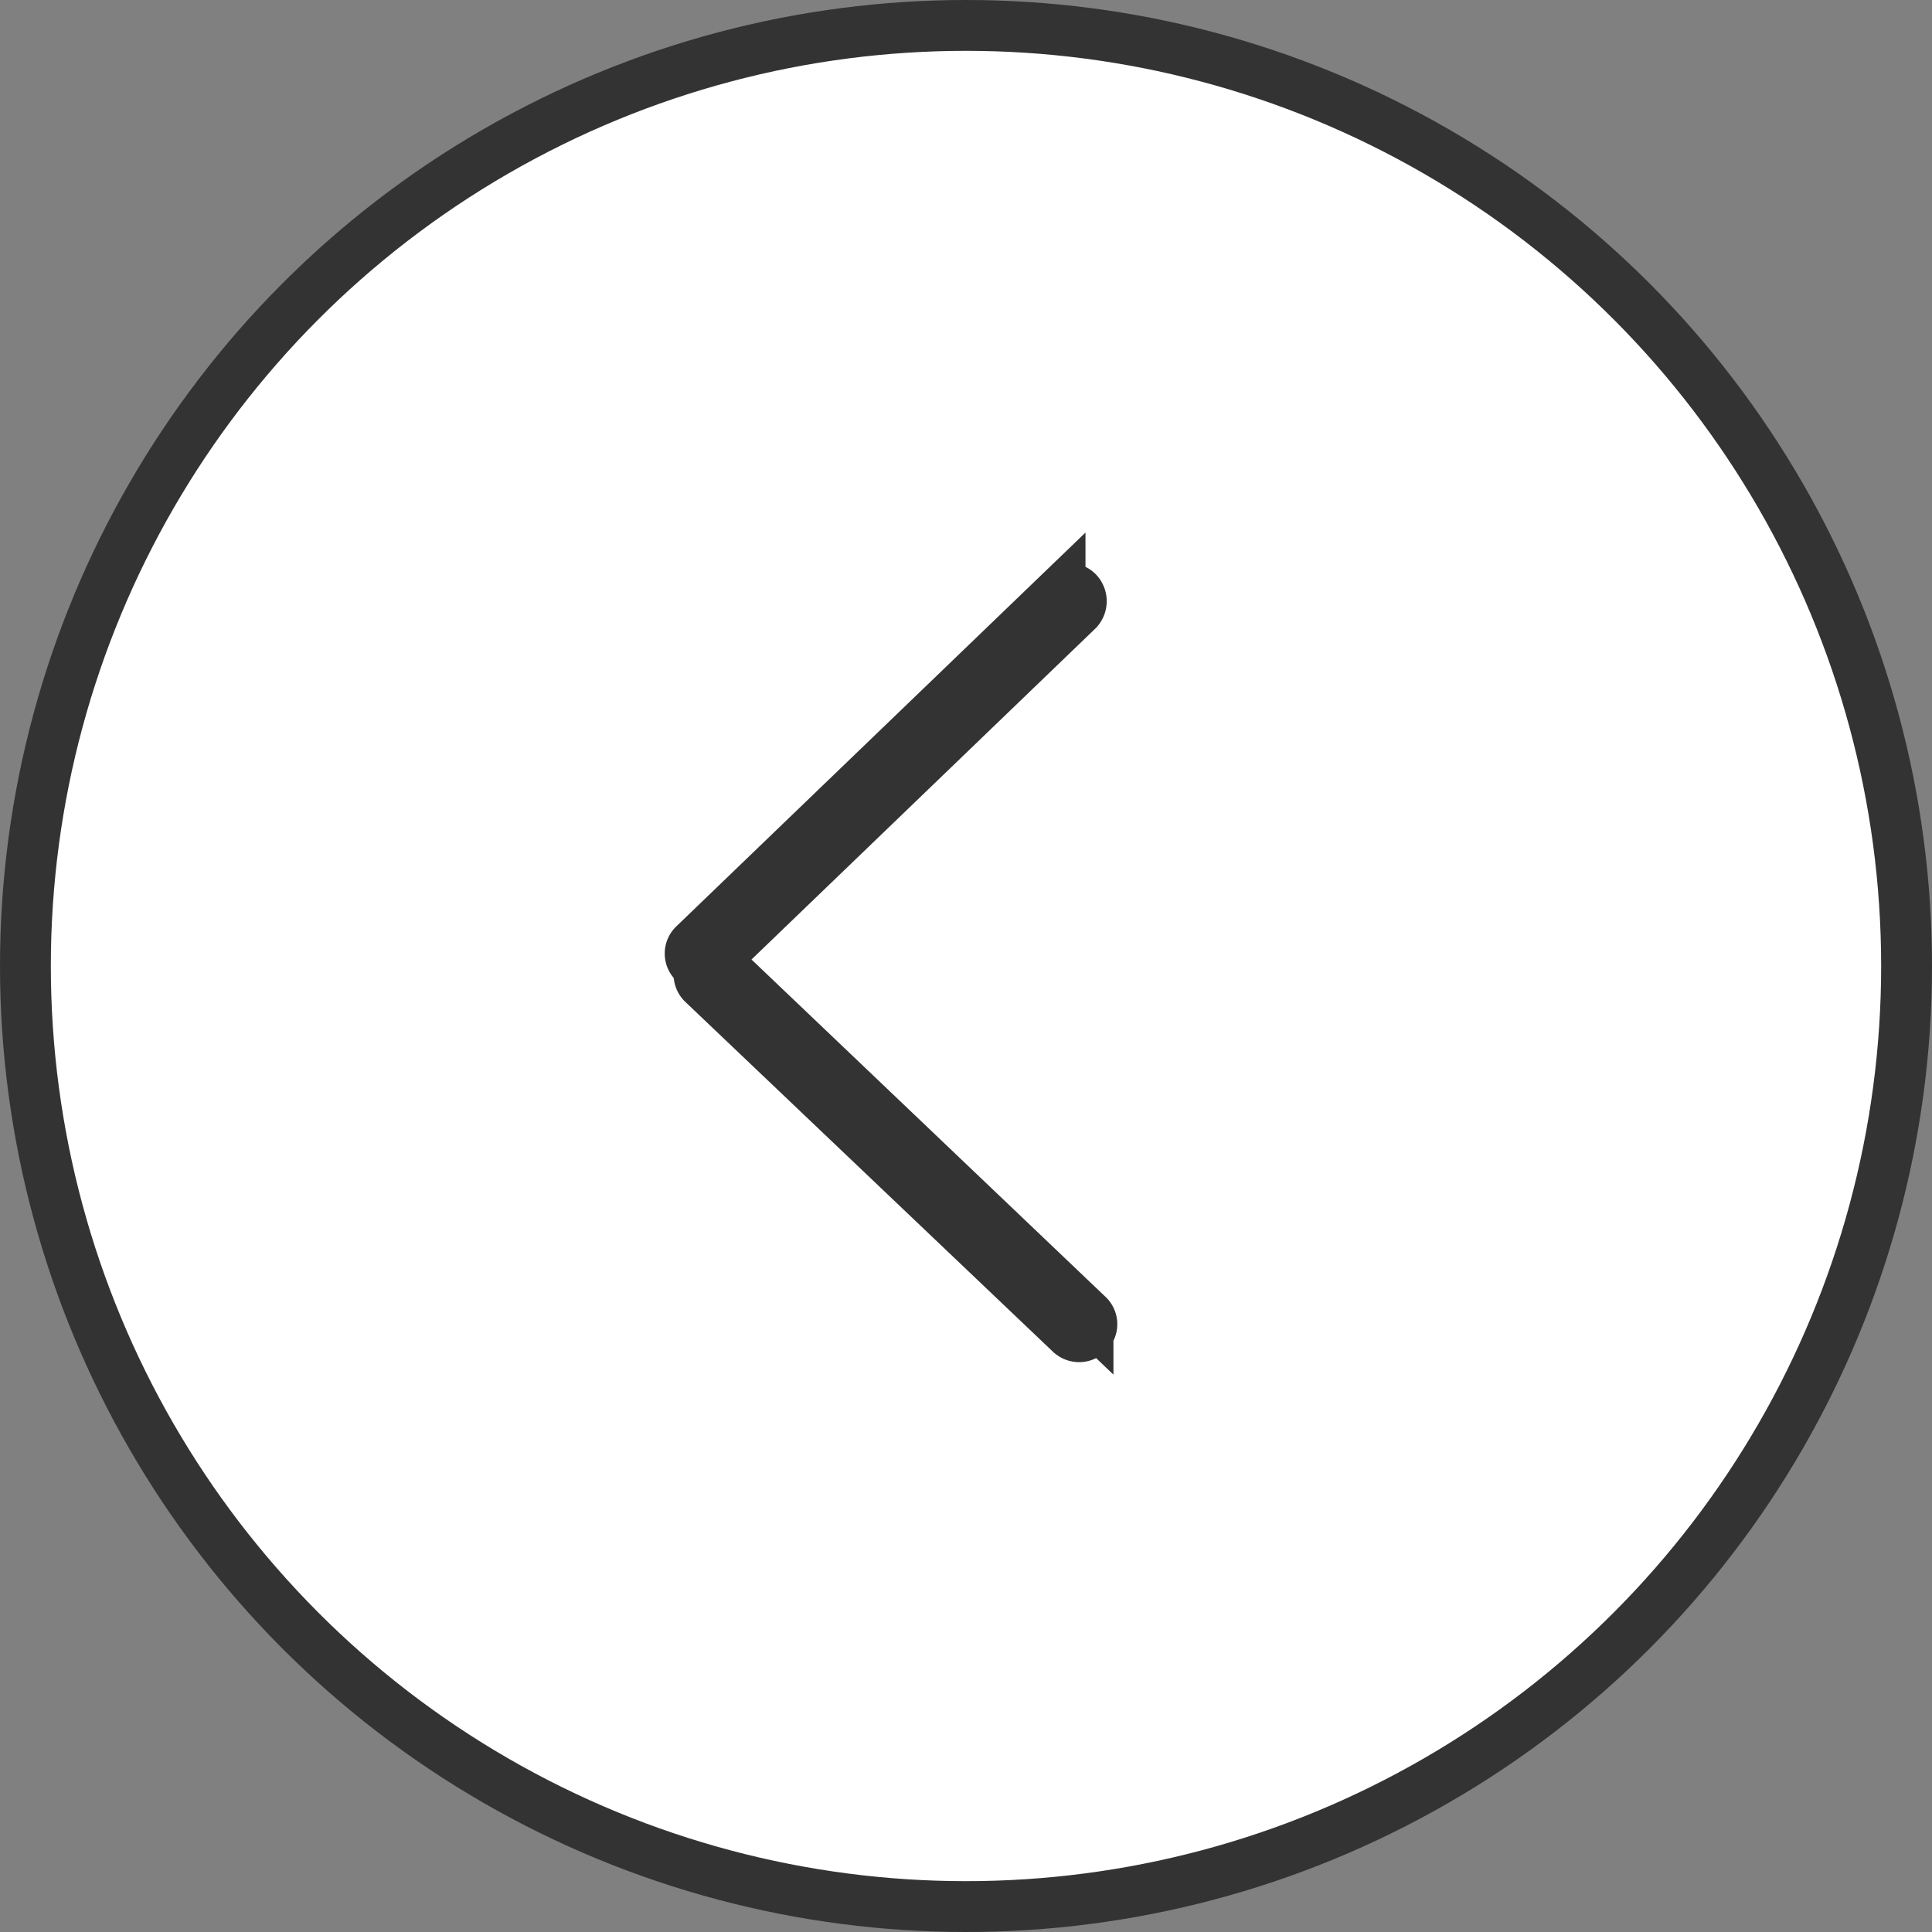<svg id="Layer_1" data-name="Layer 1" xmlns="http://www.w3.org/2000/svg" viewBox="0 0 38 38"><rect x="0" y="0" width="38" height="38" fill="#808080" stroke="none"/><defs><style>.cls-1{fill:#fff;}.cls-1,.cls-2{stroke:#333;}.cls-2{fill:none;}</style></defs><circle class="cls-1" cx="19" cy="19" r="18.5"/><path class="cls-2" d="M22.2,13,15,19.93a.24.24,0,0,1-.35,0h0a.24.24,0,0,1,0-.35l7.2-6.93a.24.24,0,0,1,.35,0h0A.26.26,0,0,1,22.2,13Z" transform="translate(-1 -1)"/><path class="cls-2" d="M22.05,27.22l-7.23-6.88a.25.25,0,0,1,0-.35h0a.25.25,0,0,1,.36,0l7.22,6.88a.24.24,0,0,1,0,.35h0A.25.25,0,0,1,22.05,27.22Z" transform="translate(-1 -1)"/></svg>
